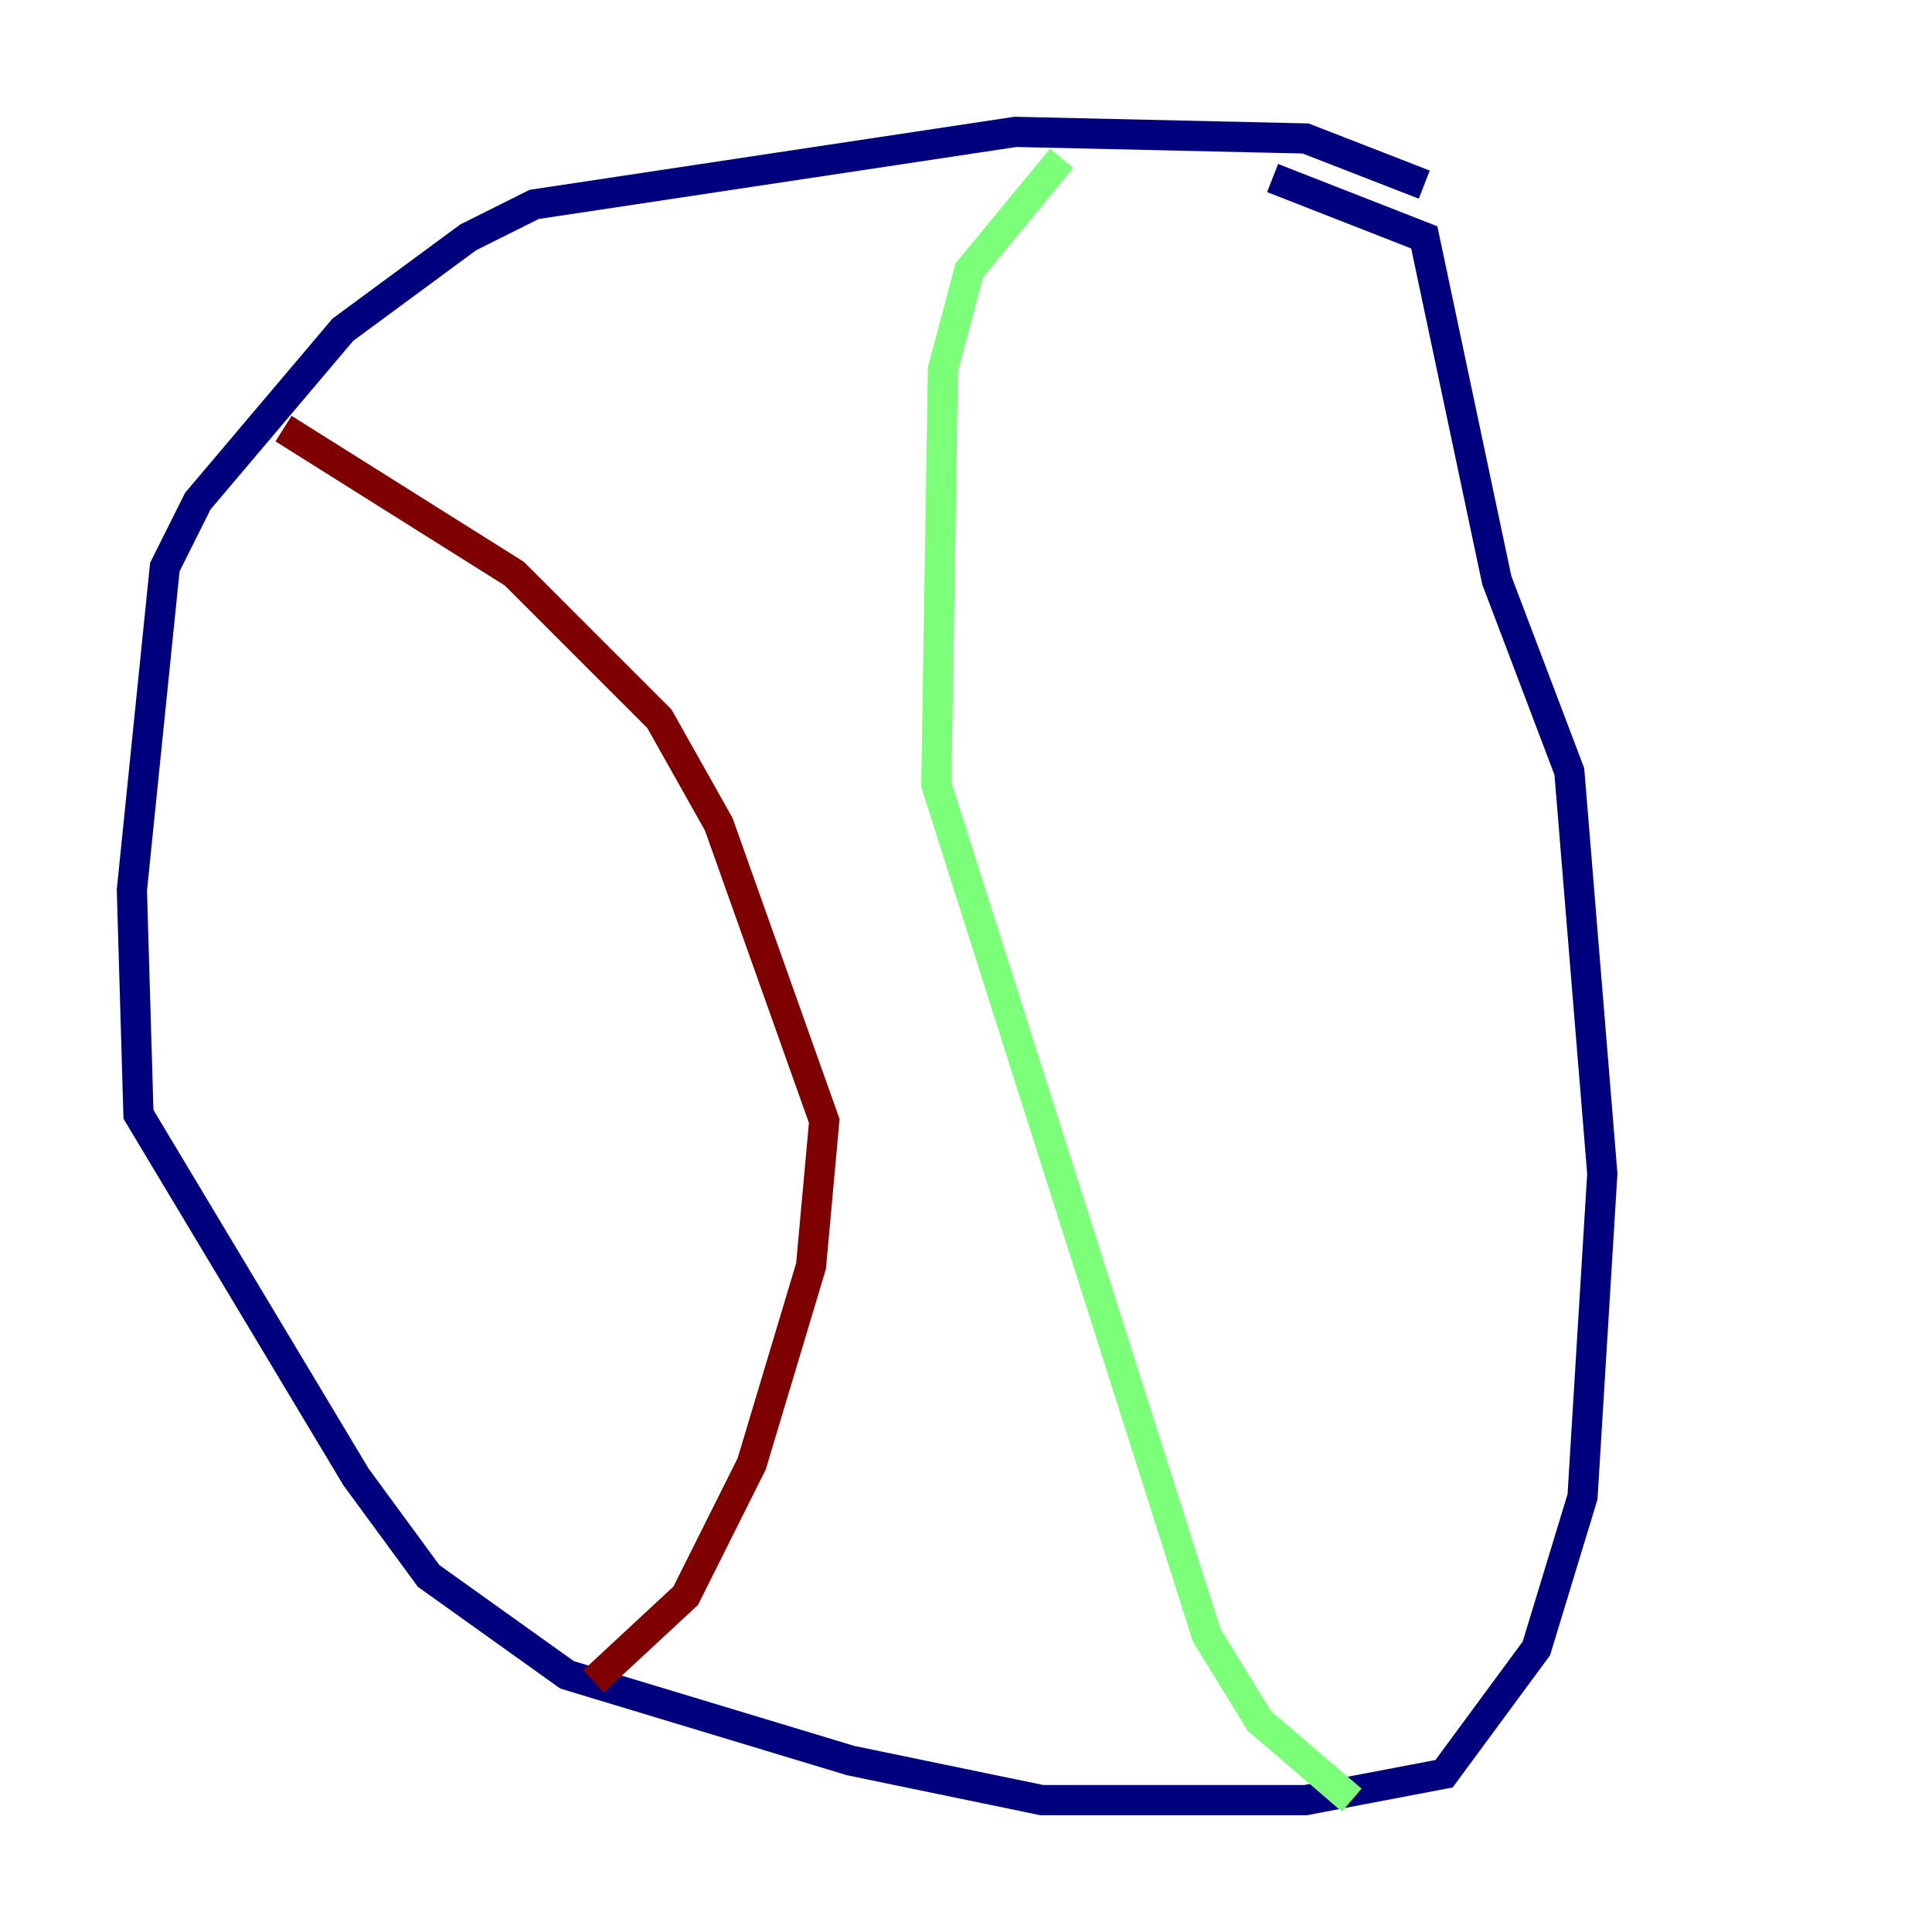 <?xml version="1.0" encoding="utf-8" ?>
<svg baseProfile="tiny" height="128" version="1.2" viewBox="0,0,128,128" width="128" xmlns="http://www.w3.org/2000/svg" xmlns:ev="http://www.w3.org/2001/xml-events" xmlns:xlink="http://www.w3.org/1999/xlink"><defs /><polyline fill="none" points="94.362,12.232 86.498,9.174 67.276,8.737 35.386,13.543 31.017,15.727 22.717,21.843 13.106,33.201 10.921,37.57 8.737,58.976 9.174,73.829 23.59,97.857 28.396,104.41 37.57,110.963 56.355,116.642 69.024,119.263 86.498,119.263 95.672,117.515 101.788,109.215 104.846,99.167 106.157,77.761 103.973,51.113 99.167,38.444 94.362,15.727 84.314,11.795" stroke="#00007f" stroke-width="2" /><polyline fill="none" points="70.335,10.485 64.218,17.911 62.471,24.464 62.034,51.986 79.945,108.341 83.44,114.02 89.556,119.263" stroke="#7cff79" stroke-width="2" /><polyline fill="none" points="18.785,28.396 34.075,38.007 43.686,47.618 47.618,54.608 54.608,74.266 53.734,83.877 49.802,96.983 45.433,105.72 39.317,111.399" stroke="#7f0000" stroke-width="2" /></svg>